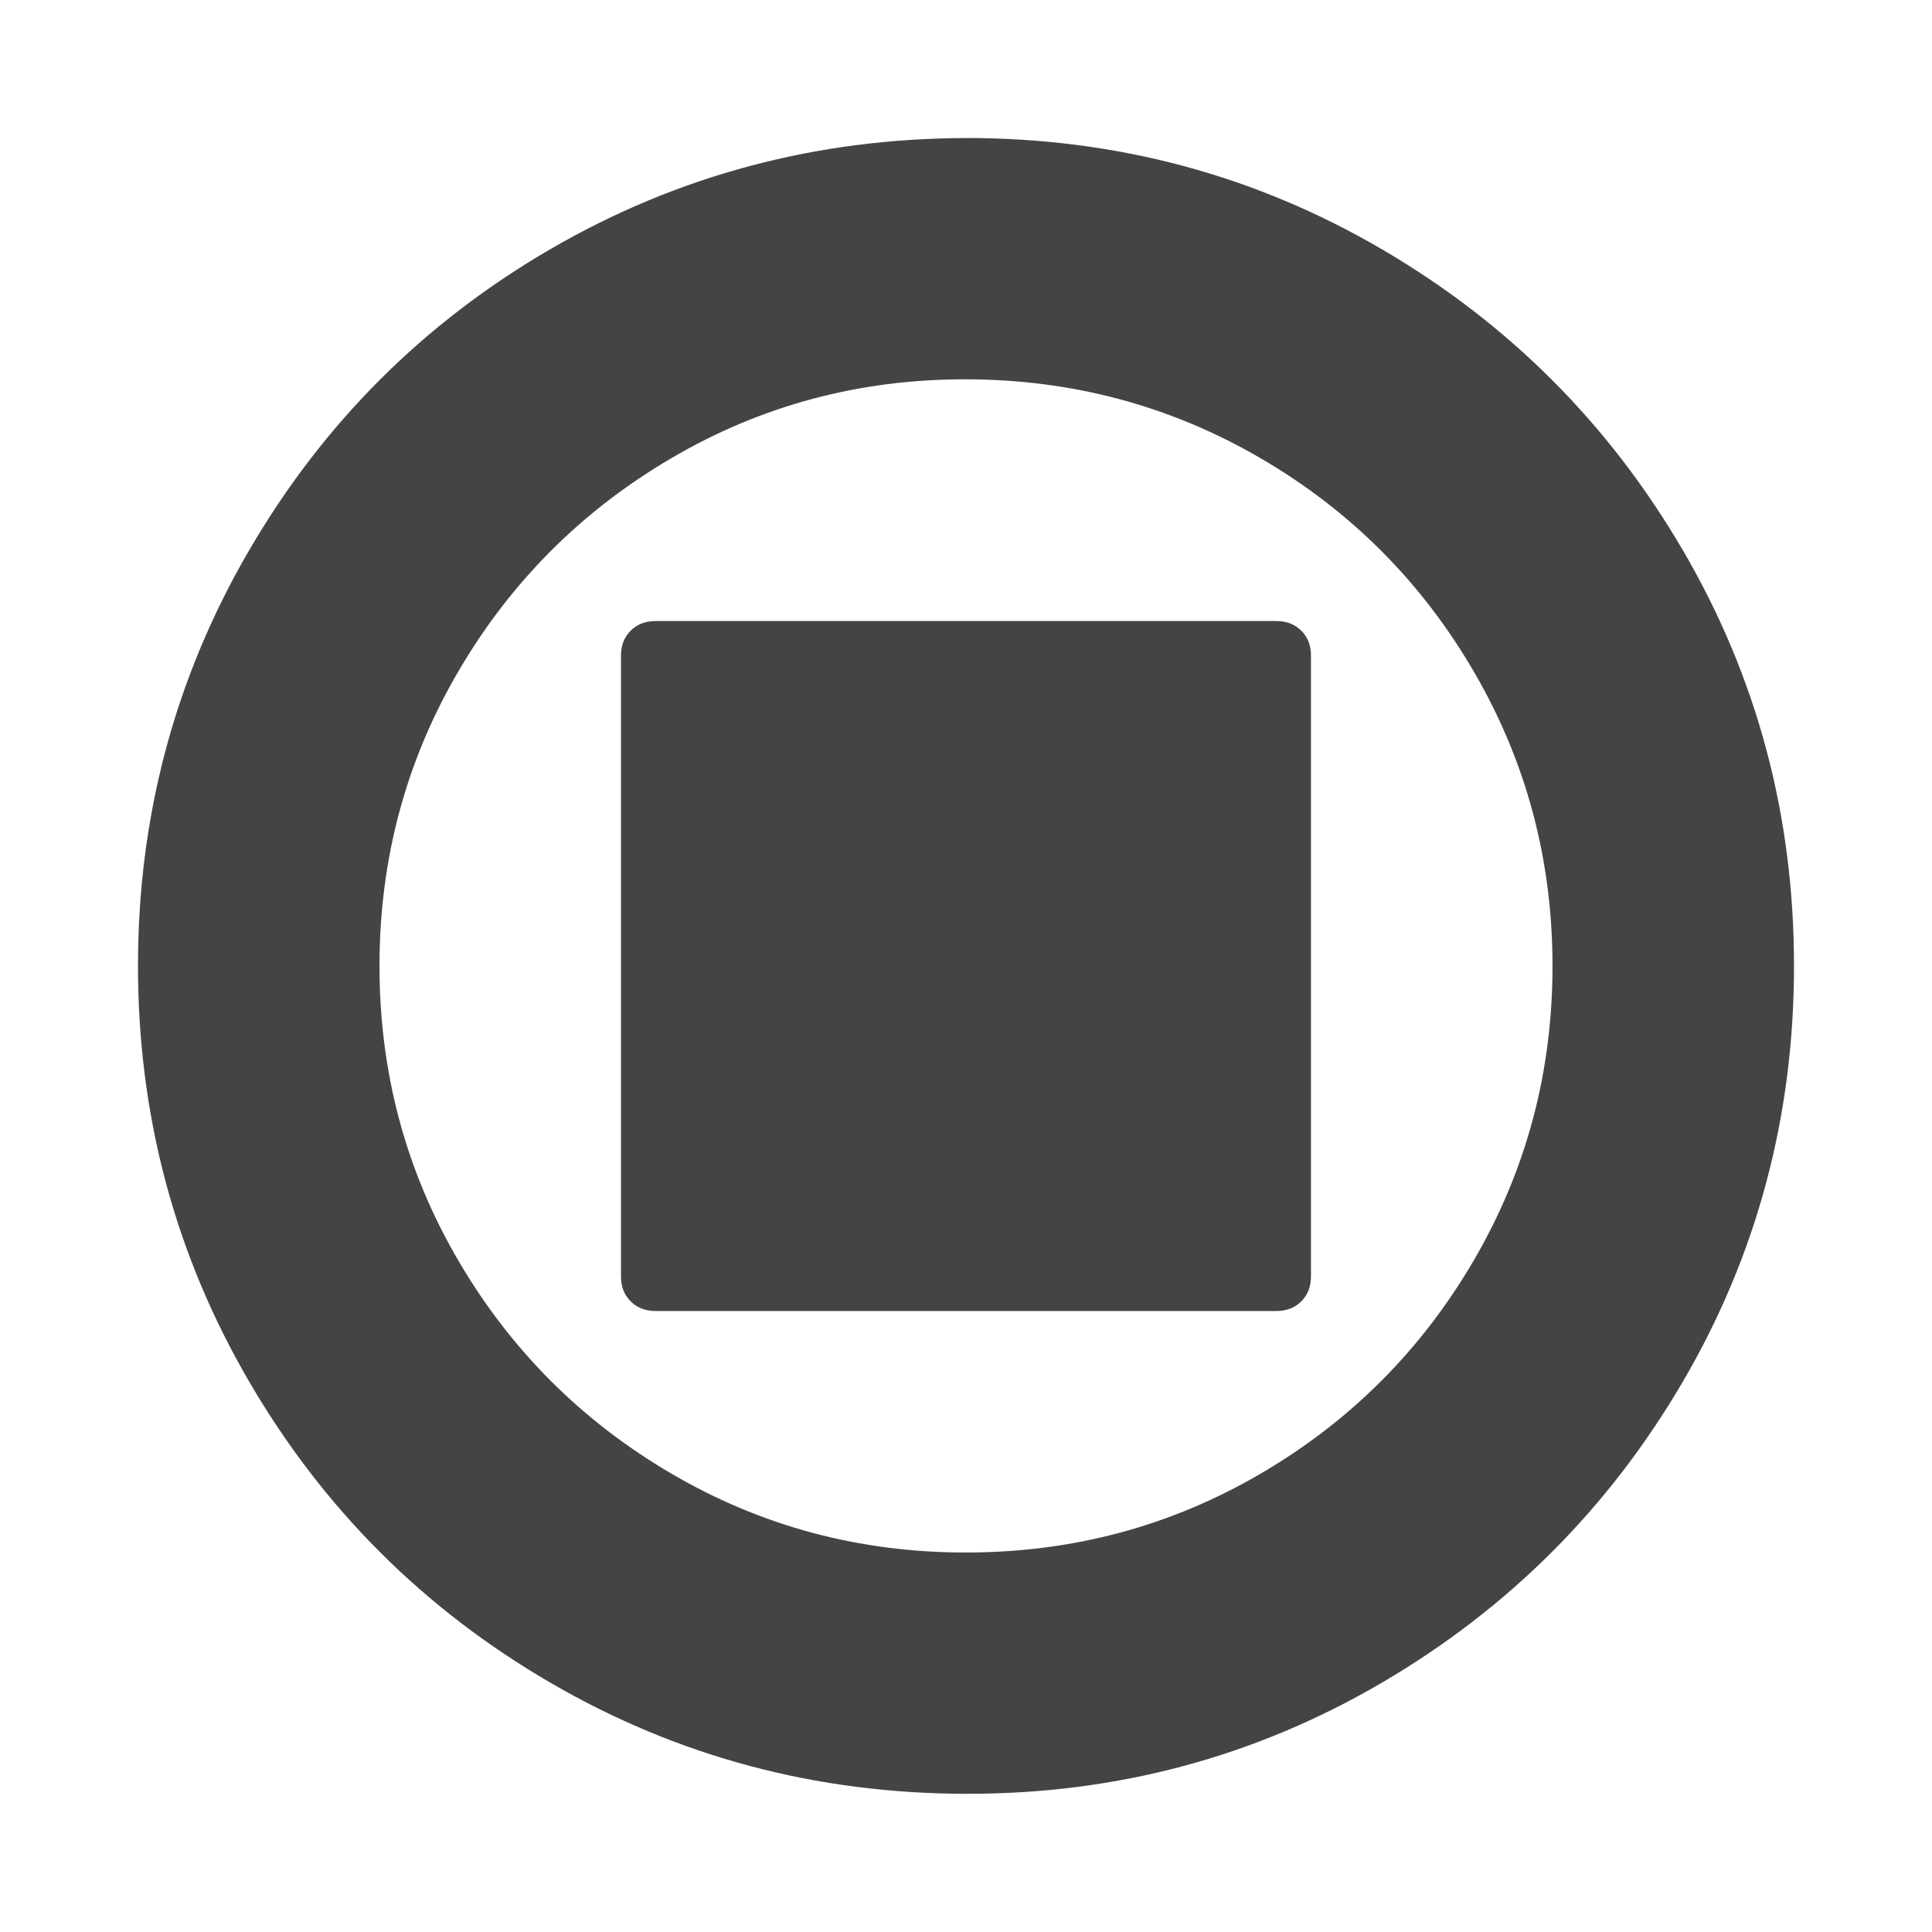 <?xml version="1.0"?><svg xmlns="http://www.w3.org/2000/svg" width="40" height="40" viewBox="0 0 40 40"><path fill="#444" d="m20 2.857q4.666 0 8.604 2.3t6.239 6.237 2.3 8.606-2.3 8.603-6.239 6.239-8.604 2.297-8.604-2.3-6.239-6.237-2.3-8.601 2.3-8.606 6.239-6.237 8.604-2.3z m0 29.286q3.303 0 6.094-1.629t4.42-4.421 1.629-6.093-1.629-6.096-4.42-4.42-6.094-1.631-6.094 1.629-4.42 4.424-1.629 6.094 1.629 6.093 4.42 4.42 6.094 1.63z m-6.429-5q-0.314 0-0.514-0.2t-0.2-0.514v-12.857q0-0.314 0.2-0.514t0.514-0.2h12.857q0.314 0 0.514 0.2t0.2 0.514v12.857q0 0.314-0.2 0.514t-0.514 0.2h-12.857z"></path></svg>